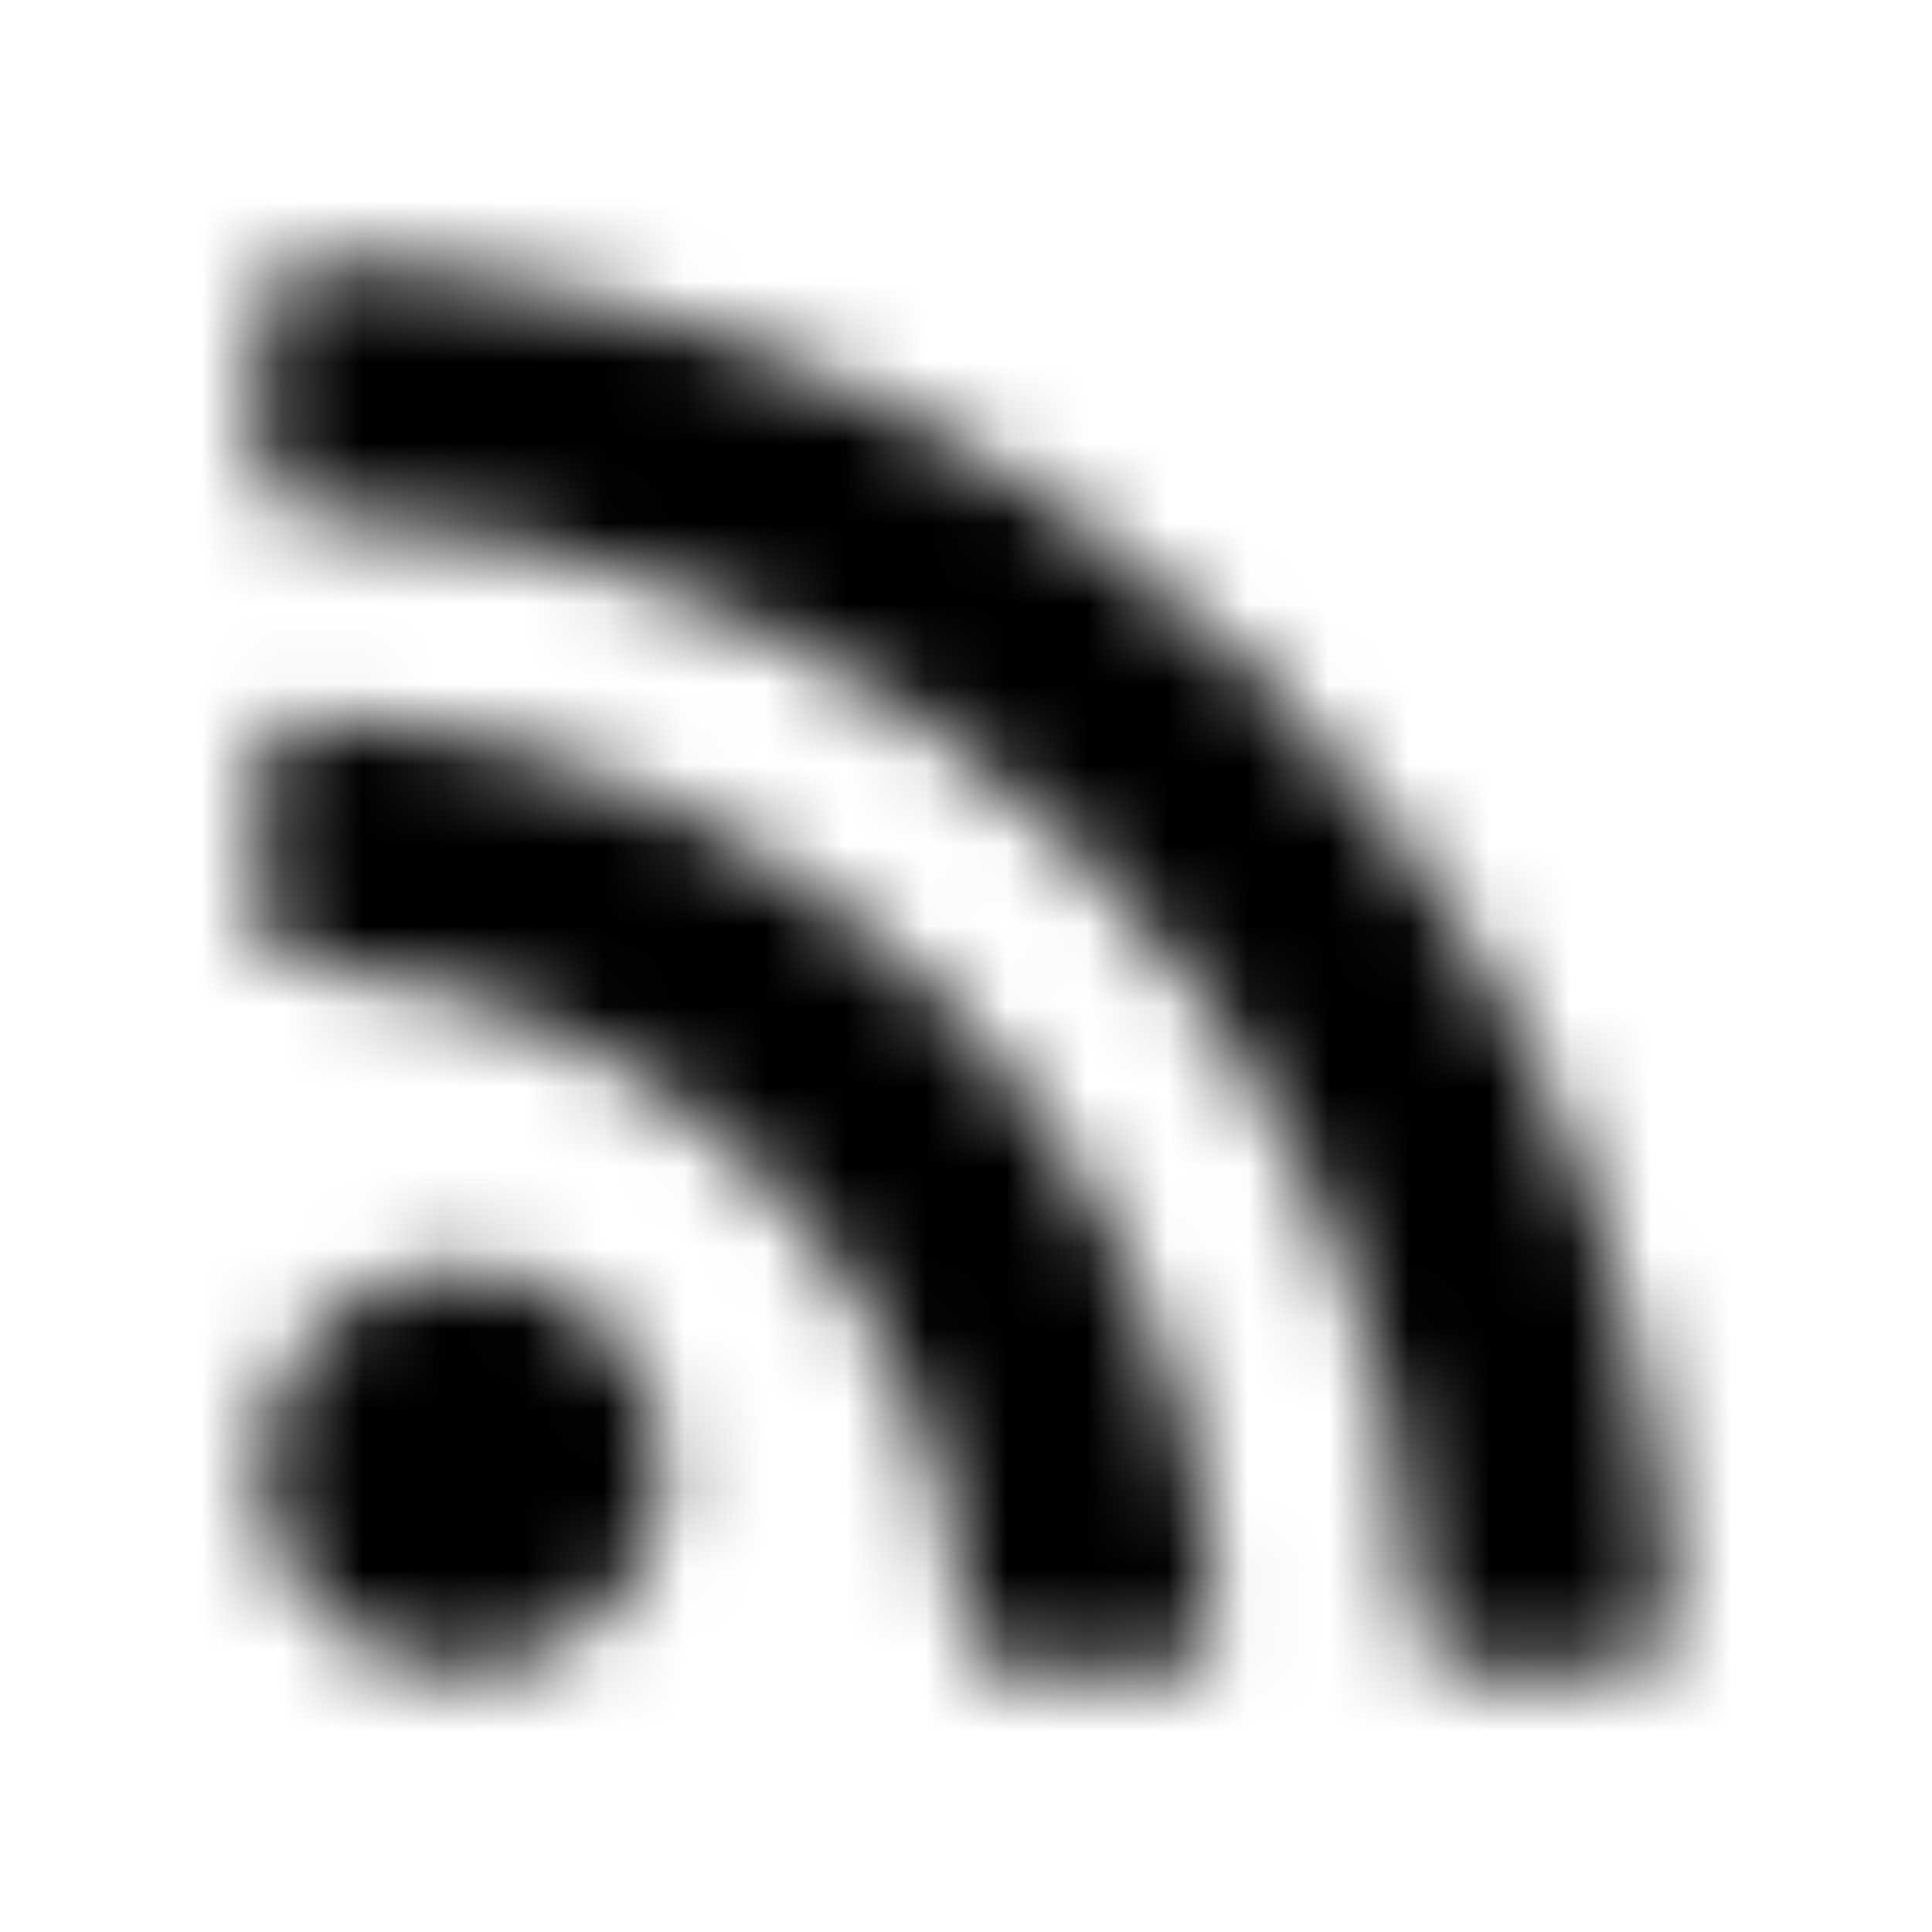 <?xml version="1.0" encoding="UTF-8"?>
<svg width="24px" height="24px" viewBox="0 0 24 24" version="1.1" xmlns="http://www.w3.org/2000/svg" xmlns:xlink="http://www.w3.org/1999/xlink">
    <!-- Generator: Sketch 52.5 (67469) - http://www.bohemiancoding.com/sketch -->
    <title>rss</title>
    <desc>Created with Sketch.</desc>
    <defs>
        <path d="M8.253,18.248 C8.253,19.63 7.133,20.75 5.752,20.75 C4.37,20.75 3.25,19.63 3.25,18.248 C3.25,16.867 4.37,15.747 5.752,15.747 C7.133,15.747 8.253,16.867 8.253,18.248 Z M15.115,20.094 C14.789,14.055 9.951,9.212 3.906,8.885 C3.549,8.866 3.25,9.153 3.25,9.51 L3.25,11.388 C3.25,11.716 3.504,11.992 3.832,12.013 C8.2,12.298 11.702,15.791 11.987,20.168 C12.008,20.496 12.284,20.75 12.612,20.75 L14.49,20.75 C14.847,20.75 15.134,20.451 15.115,20.094 Z M20.75,20.105 C20.422,10.972 13.073,3.58 3.895,3.25 C3.542,3.238 3.25,3.523 3.25,3.876 L3.25,5.753 C3.25,6.09 3.517,6.364 3.854,6.378 C11.322,6.684 17.316,12.68 17.622,20.146 C17.636,20.483 17.91,20.75 18.247,20.75 L20.124,20.75 C20.477,20.75 20.762,20.458 20.75,20.105 Z" id="path-1"></path>
    </defs>
    <g id="rss" stroke="none" stroke-width="1" fill="none" fill-rule="evenodd">
        <mask id="mask-2" fill="white">
            <use xlink:href="#path-1"></use>
        </mask>
        <g fill-rule="nonzero"></g>
        <g id="🎨-color" mask="url(#mask-2)" fill="#000000">
            <rect id="🎨-Color" x="0" y="0" width="24" height="24"></rect>
        </g>
    </g>
</svg>